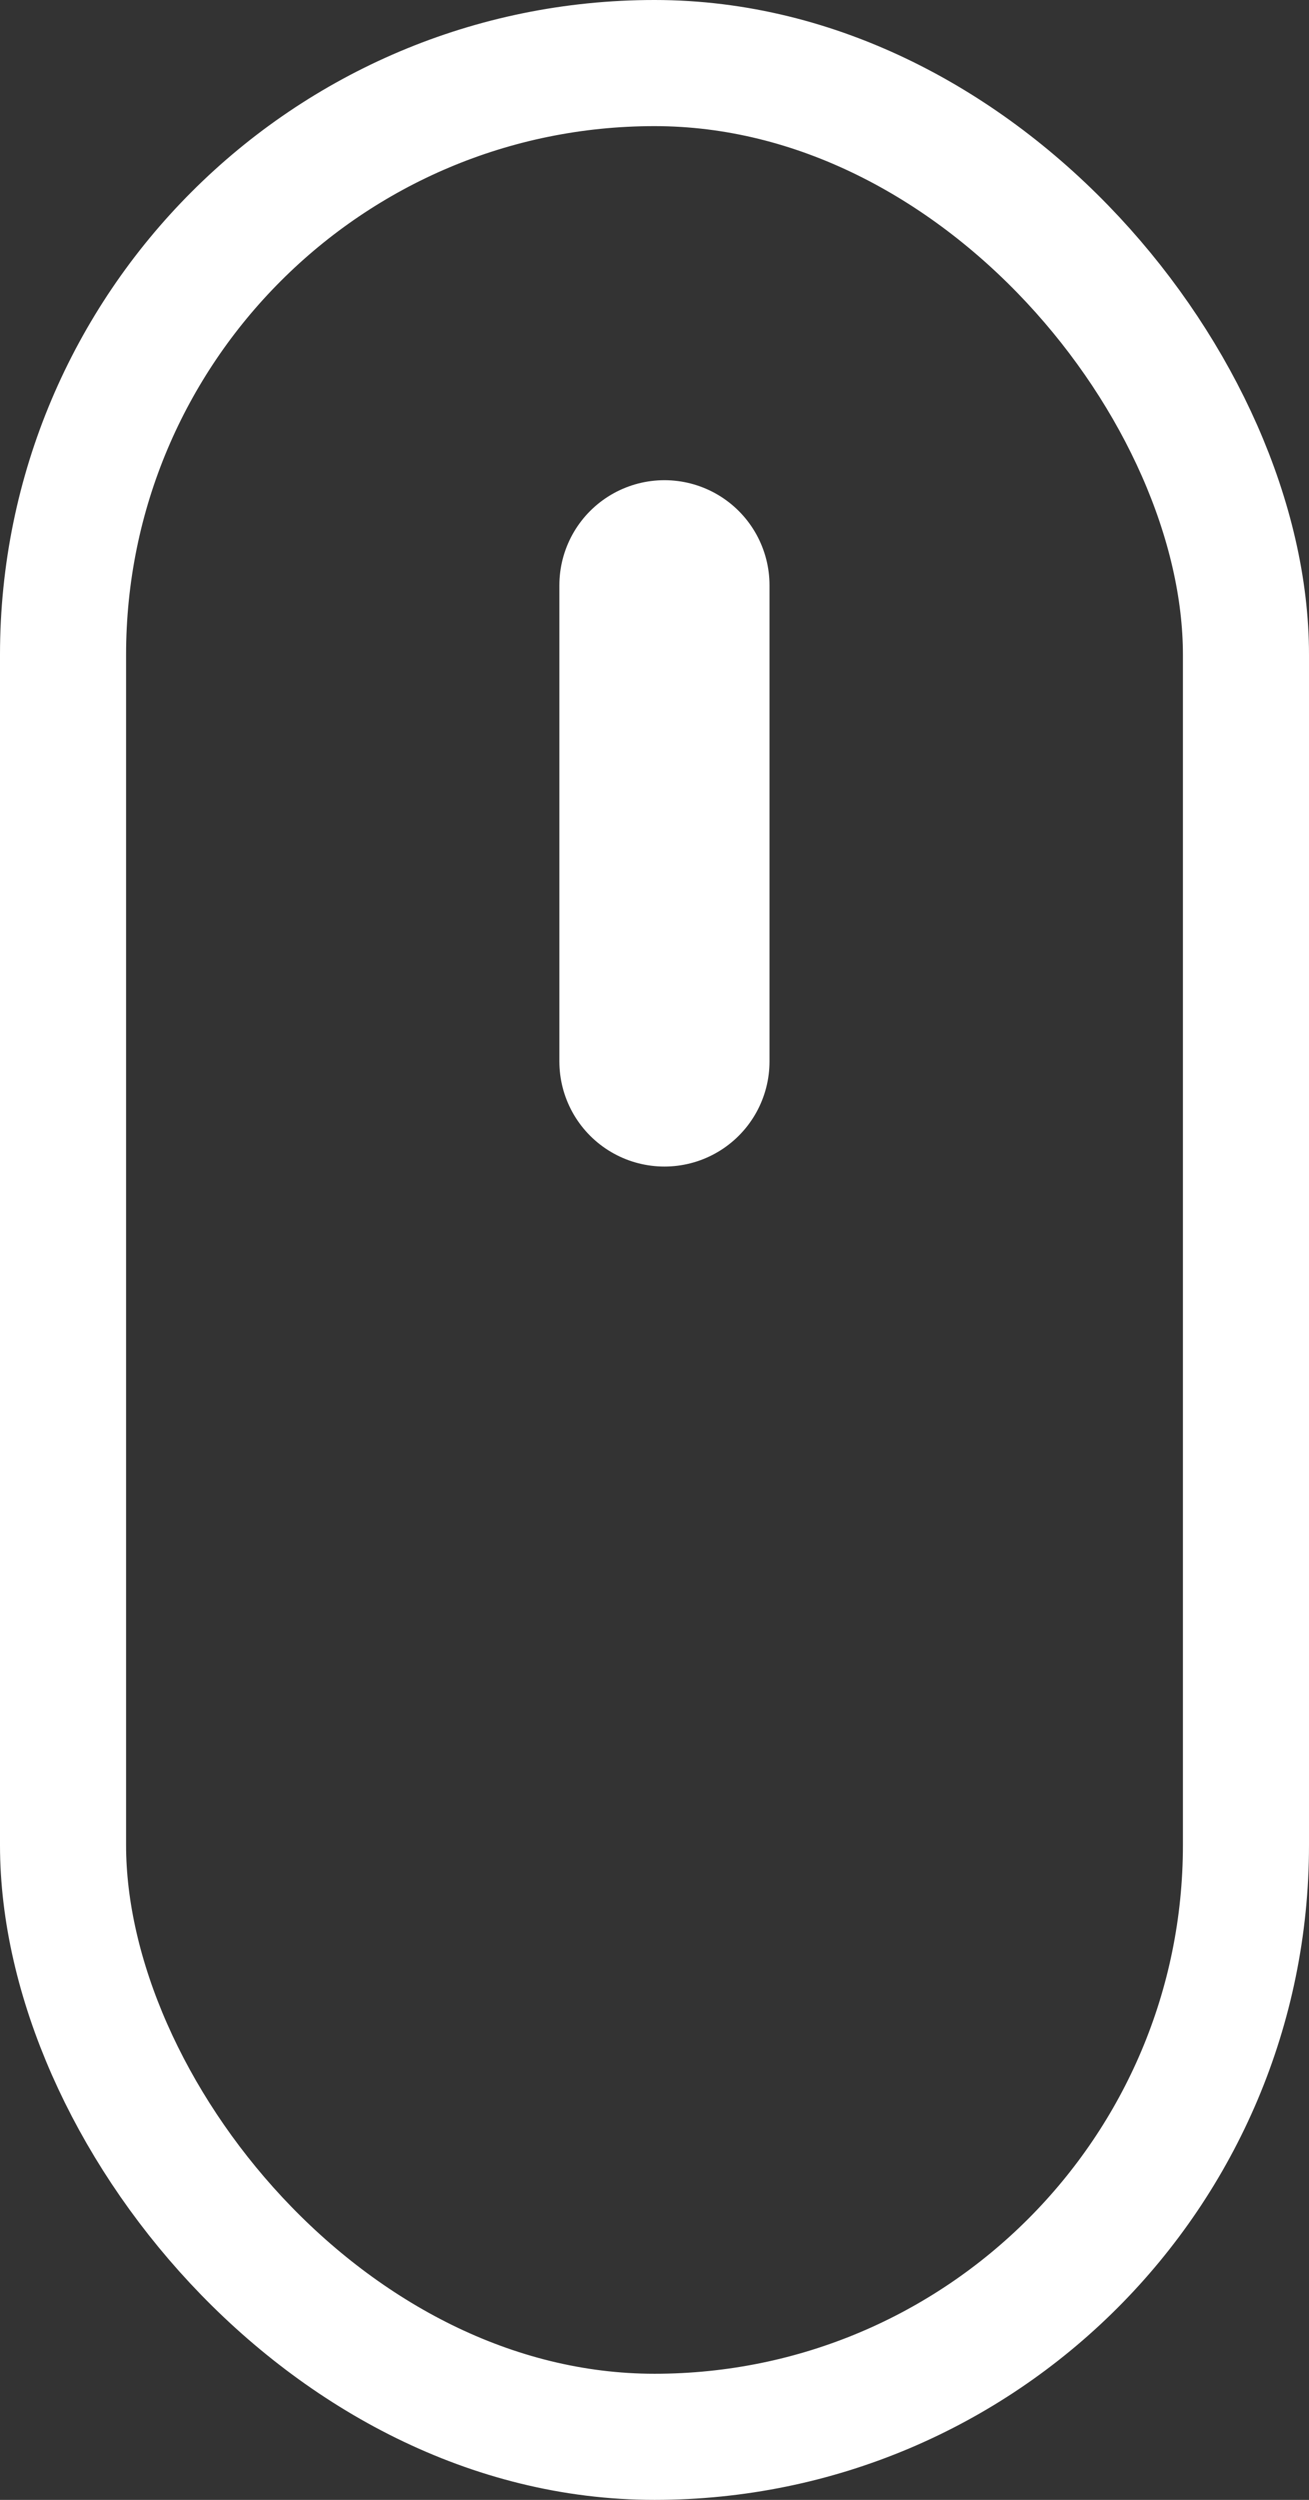 <svg xmlns="http://www.w3.org/2000/svg" width="31.147" height="59.463" viewBox="0 0 31.147 59.463">
  <rect x="0" y="0" width="31.147" height="59.463" fill="#333333" stroke="none"/>
  <g id="Scroll_wheel" data-name="Scroll wheel" transform="translate(-927 -862)">
    <g id="Rectangle_2" data-name="Rectangle 2" transform="translate(927 862)" fill="none" stroke="#fff" stroke-width="3">
      <rect width="31.147" height="59.463" rx="15.574" stroke="none"/>
      <rect x="1.5" y="1.5" width="28.147" height="56.463" rx="14.074" fill="none"/>
    </g>
    <line id="Line_2" data-name="Line 2" y2="11.326" transform="translate(942.81 875.922)" fill="none" stroke="#fff" stroke-linecap="round" stroke-width="5"/>
  </g>
</svg>
